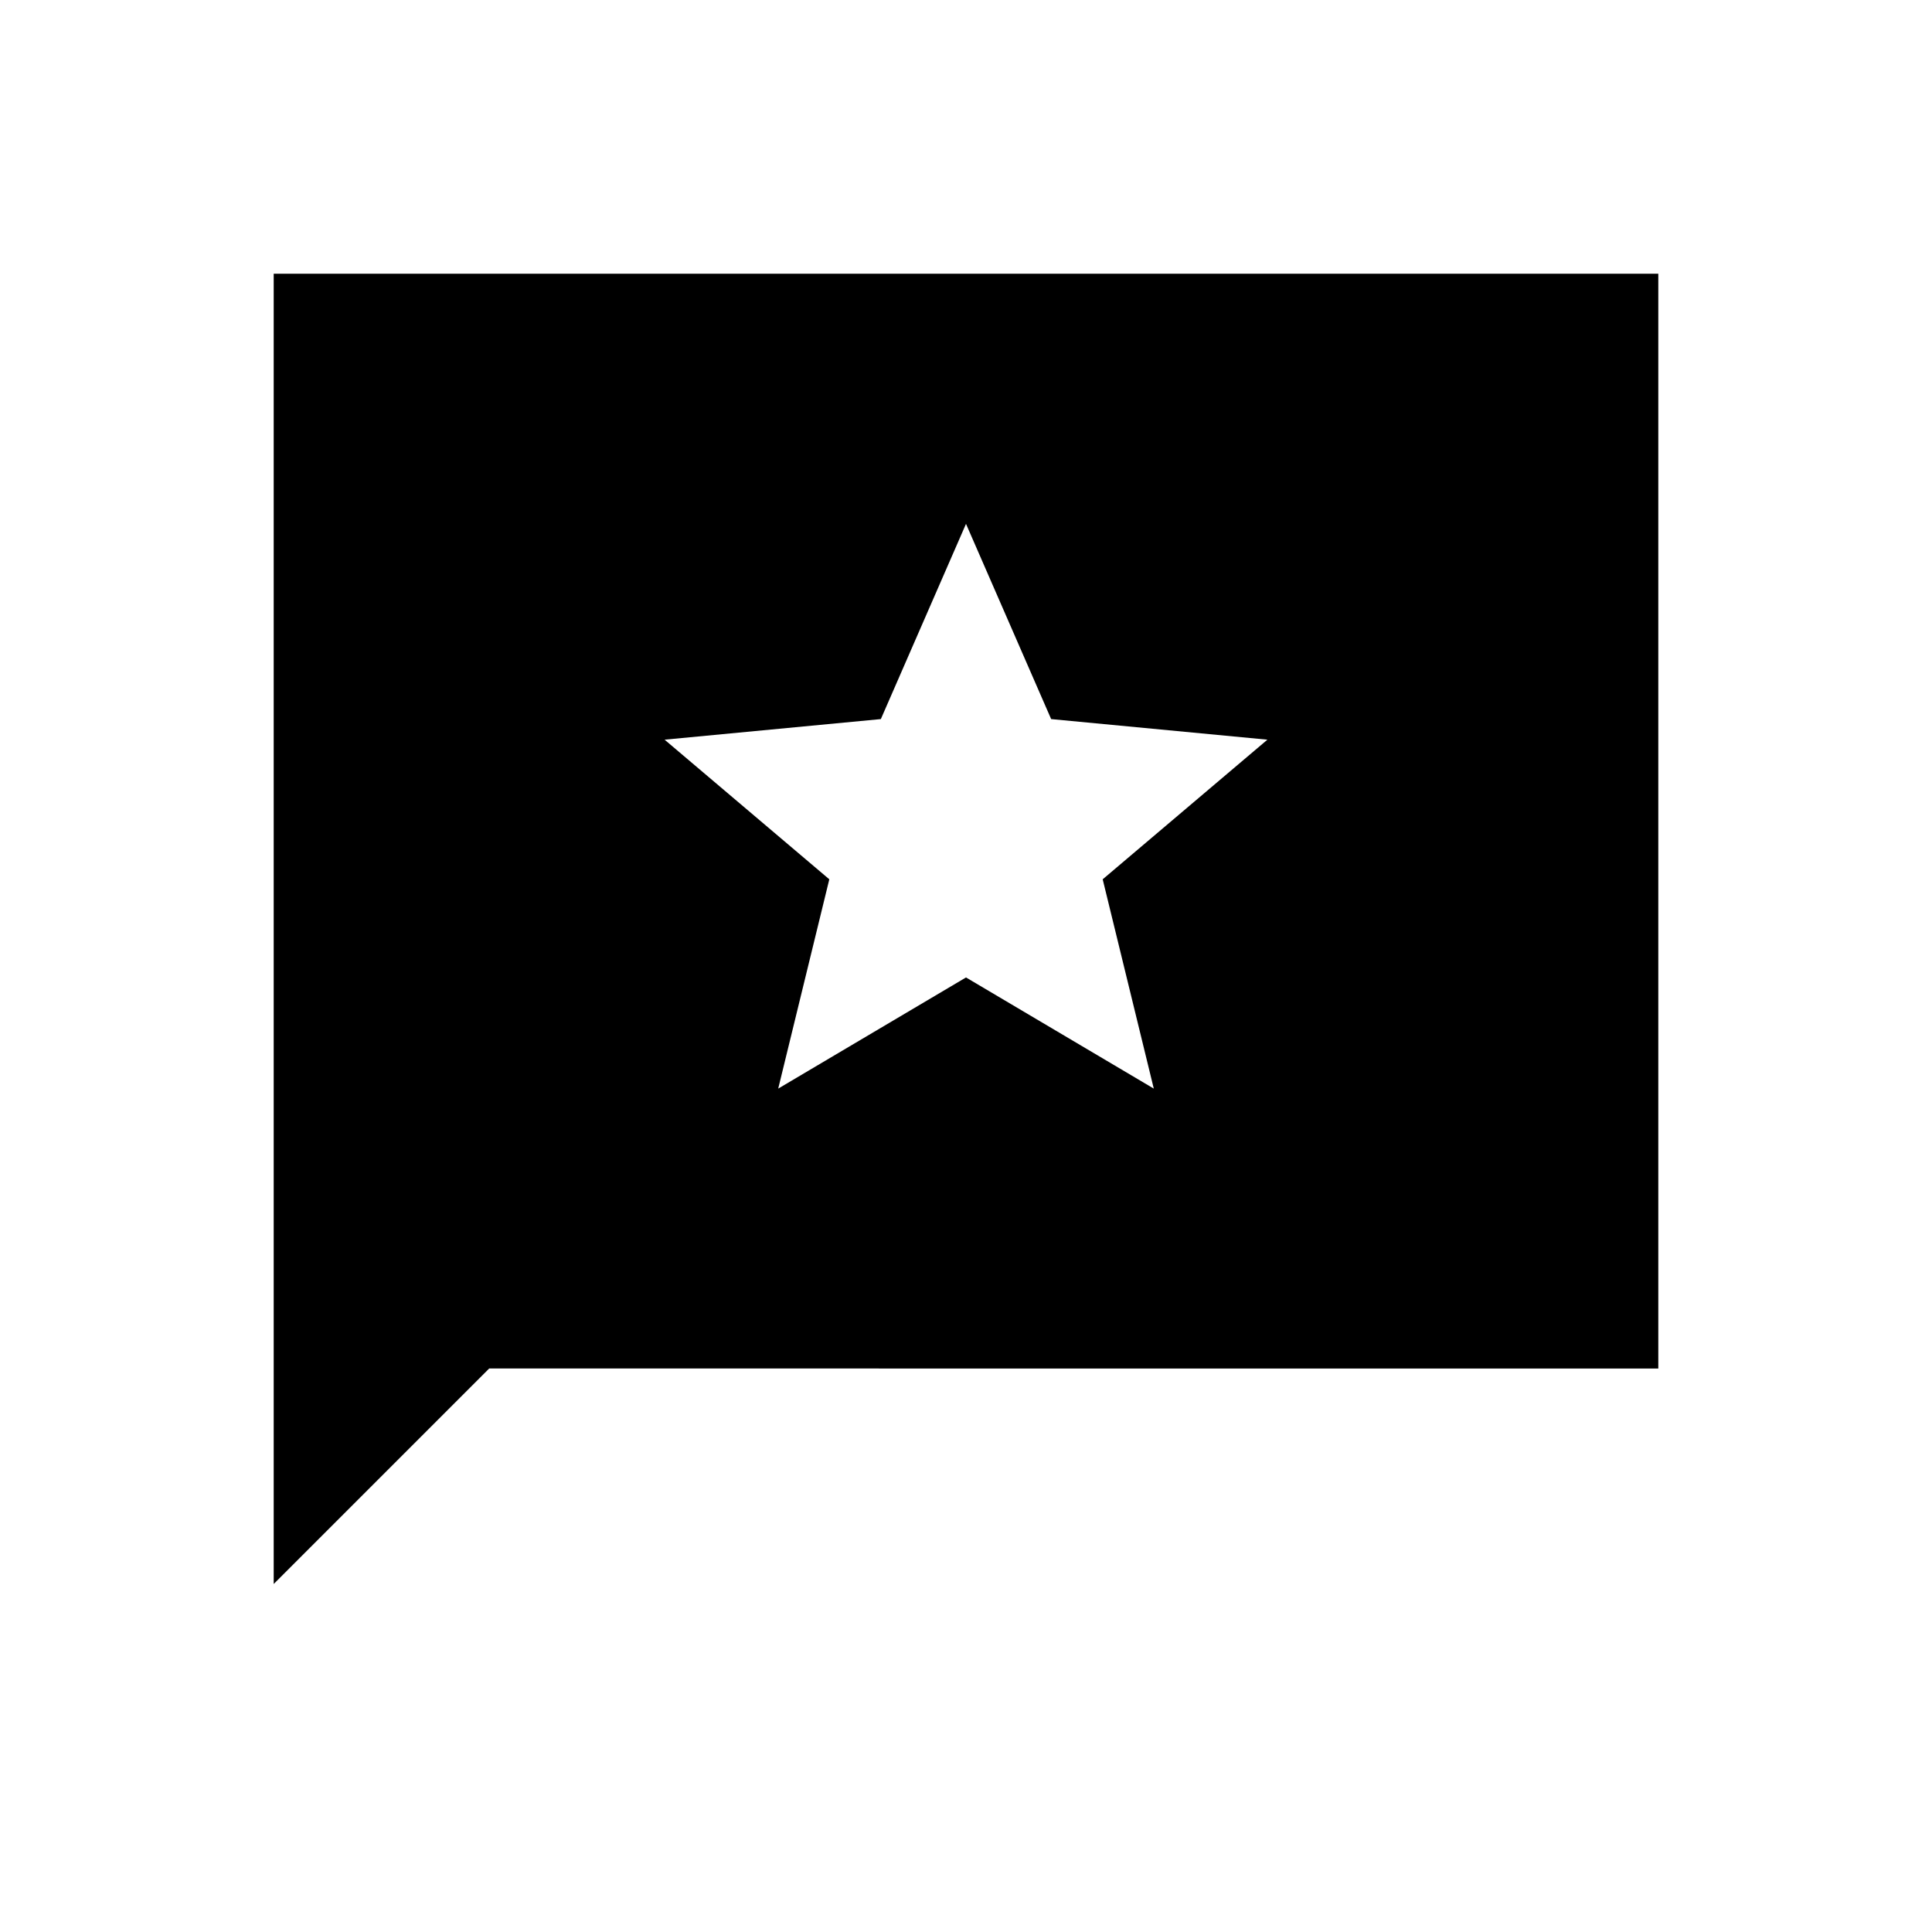 <svg xmlns="http://www.w3.org/2000/svg" height="20" viewBox="0 -960 960 960" width="20"><path d="M136-172.92V-824h688v544H243.08L136-172.92Zm250.69-246.16L480-474.31l93.31 55.23-25.39-104 81.85-69.38-107.46-10.23-42.31-97-42.31 97-107.46 10.23 81.85 69.38-25.39 104Z"/></svg>